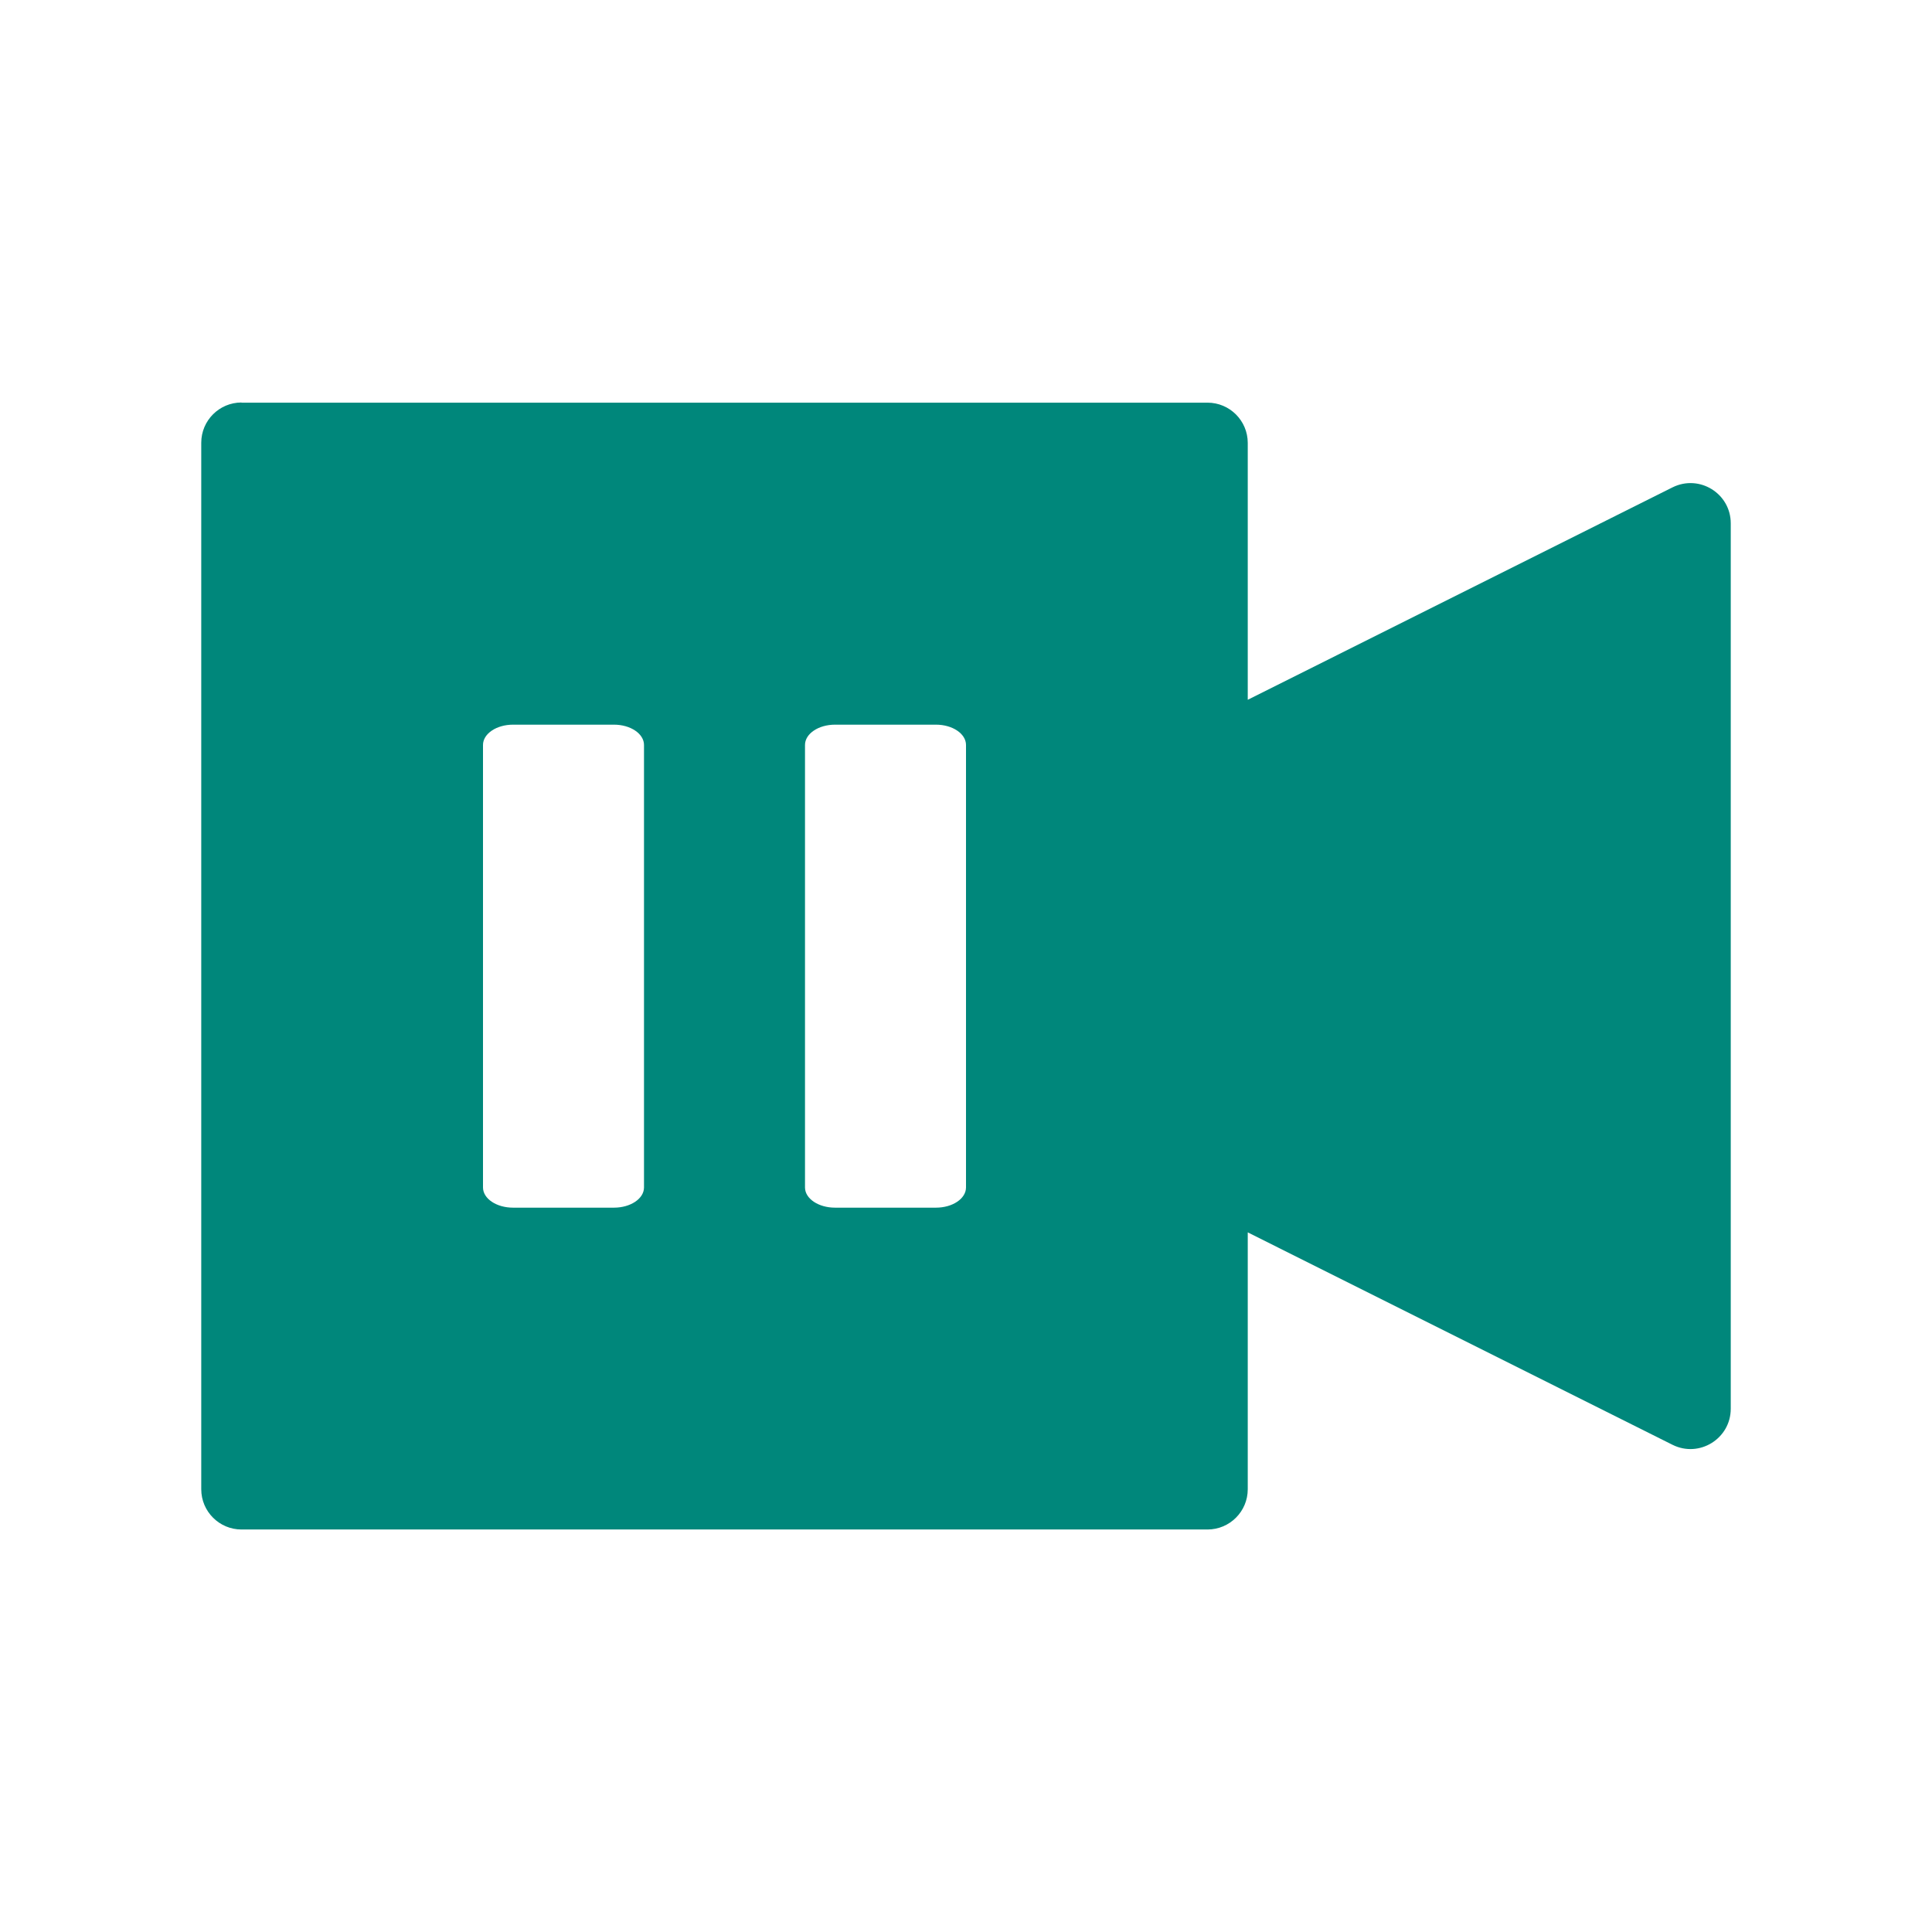 <svg xmlns="http://www.w3.org/2000/svg" viewBox="0 0 24 24">
 <path d="m 3 5 c -0.276 0 -0.5 0.224 -0.5 0.5 l 0 13 c 0 0.276 0.224 0.5 0.5 0.5 l 12 0 c 0.276 0 0.5 -0.224 0.5 -0.5 l 0 -3.191 5.277 2.639 c 0.332 0.165 0.722 -0.076 0.723 -0.447 l 0 -11 c 0 -0.371 -0.39 -0.612 -0.723 -0.447 l -5.277 2.639 0 -3.191 c 0 -0.276 -0.224 -0.5 -0.5 -0.5 l -12 0 m 3.373 4 1.254 0 c 0.206 0 0.373 0.113 0.373 0.252 l 0 5.498 c -0.001 0.139 -0.168 0.25 -0.373 0.25 l -1.254 0 c -0.205 0 -0.372 -0.111 -0.373 -0.25 l 0 -5.498 c 0 -0.139 0.167 -0.252 0.373 -0.252 m 4 0 1.254 0 c 0.206 0 0.373 0.113 0.373 0.252 l 0 5.498 c -0.001 0.139 -0.168 0.25 -0.373 0.25 l -1.254 0 c -0.205 0 -0.372 -0.111 -0.373 -0.25 l 0 -5.498 c 0 -0.139 0.167 -0.252 0.373 -0.252" mix-blend-mode="normal" isolation="auto" white-space="normal" solid-opacity="1" solid-color="#000000" style="visibility:visible;shape-rendering:auto;color-interpolation-filters:linearRGB;fill:#00877B;opacity:1;image-rendering:auto;fill-opacity:1;stroke:none;display:inline;color:#000;fill-rule:evenodd;color-rendering:auto;color-interpolation:sRGB"/>
</svg>
